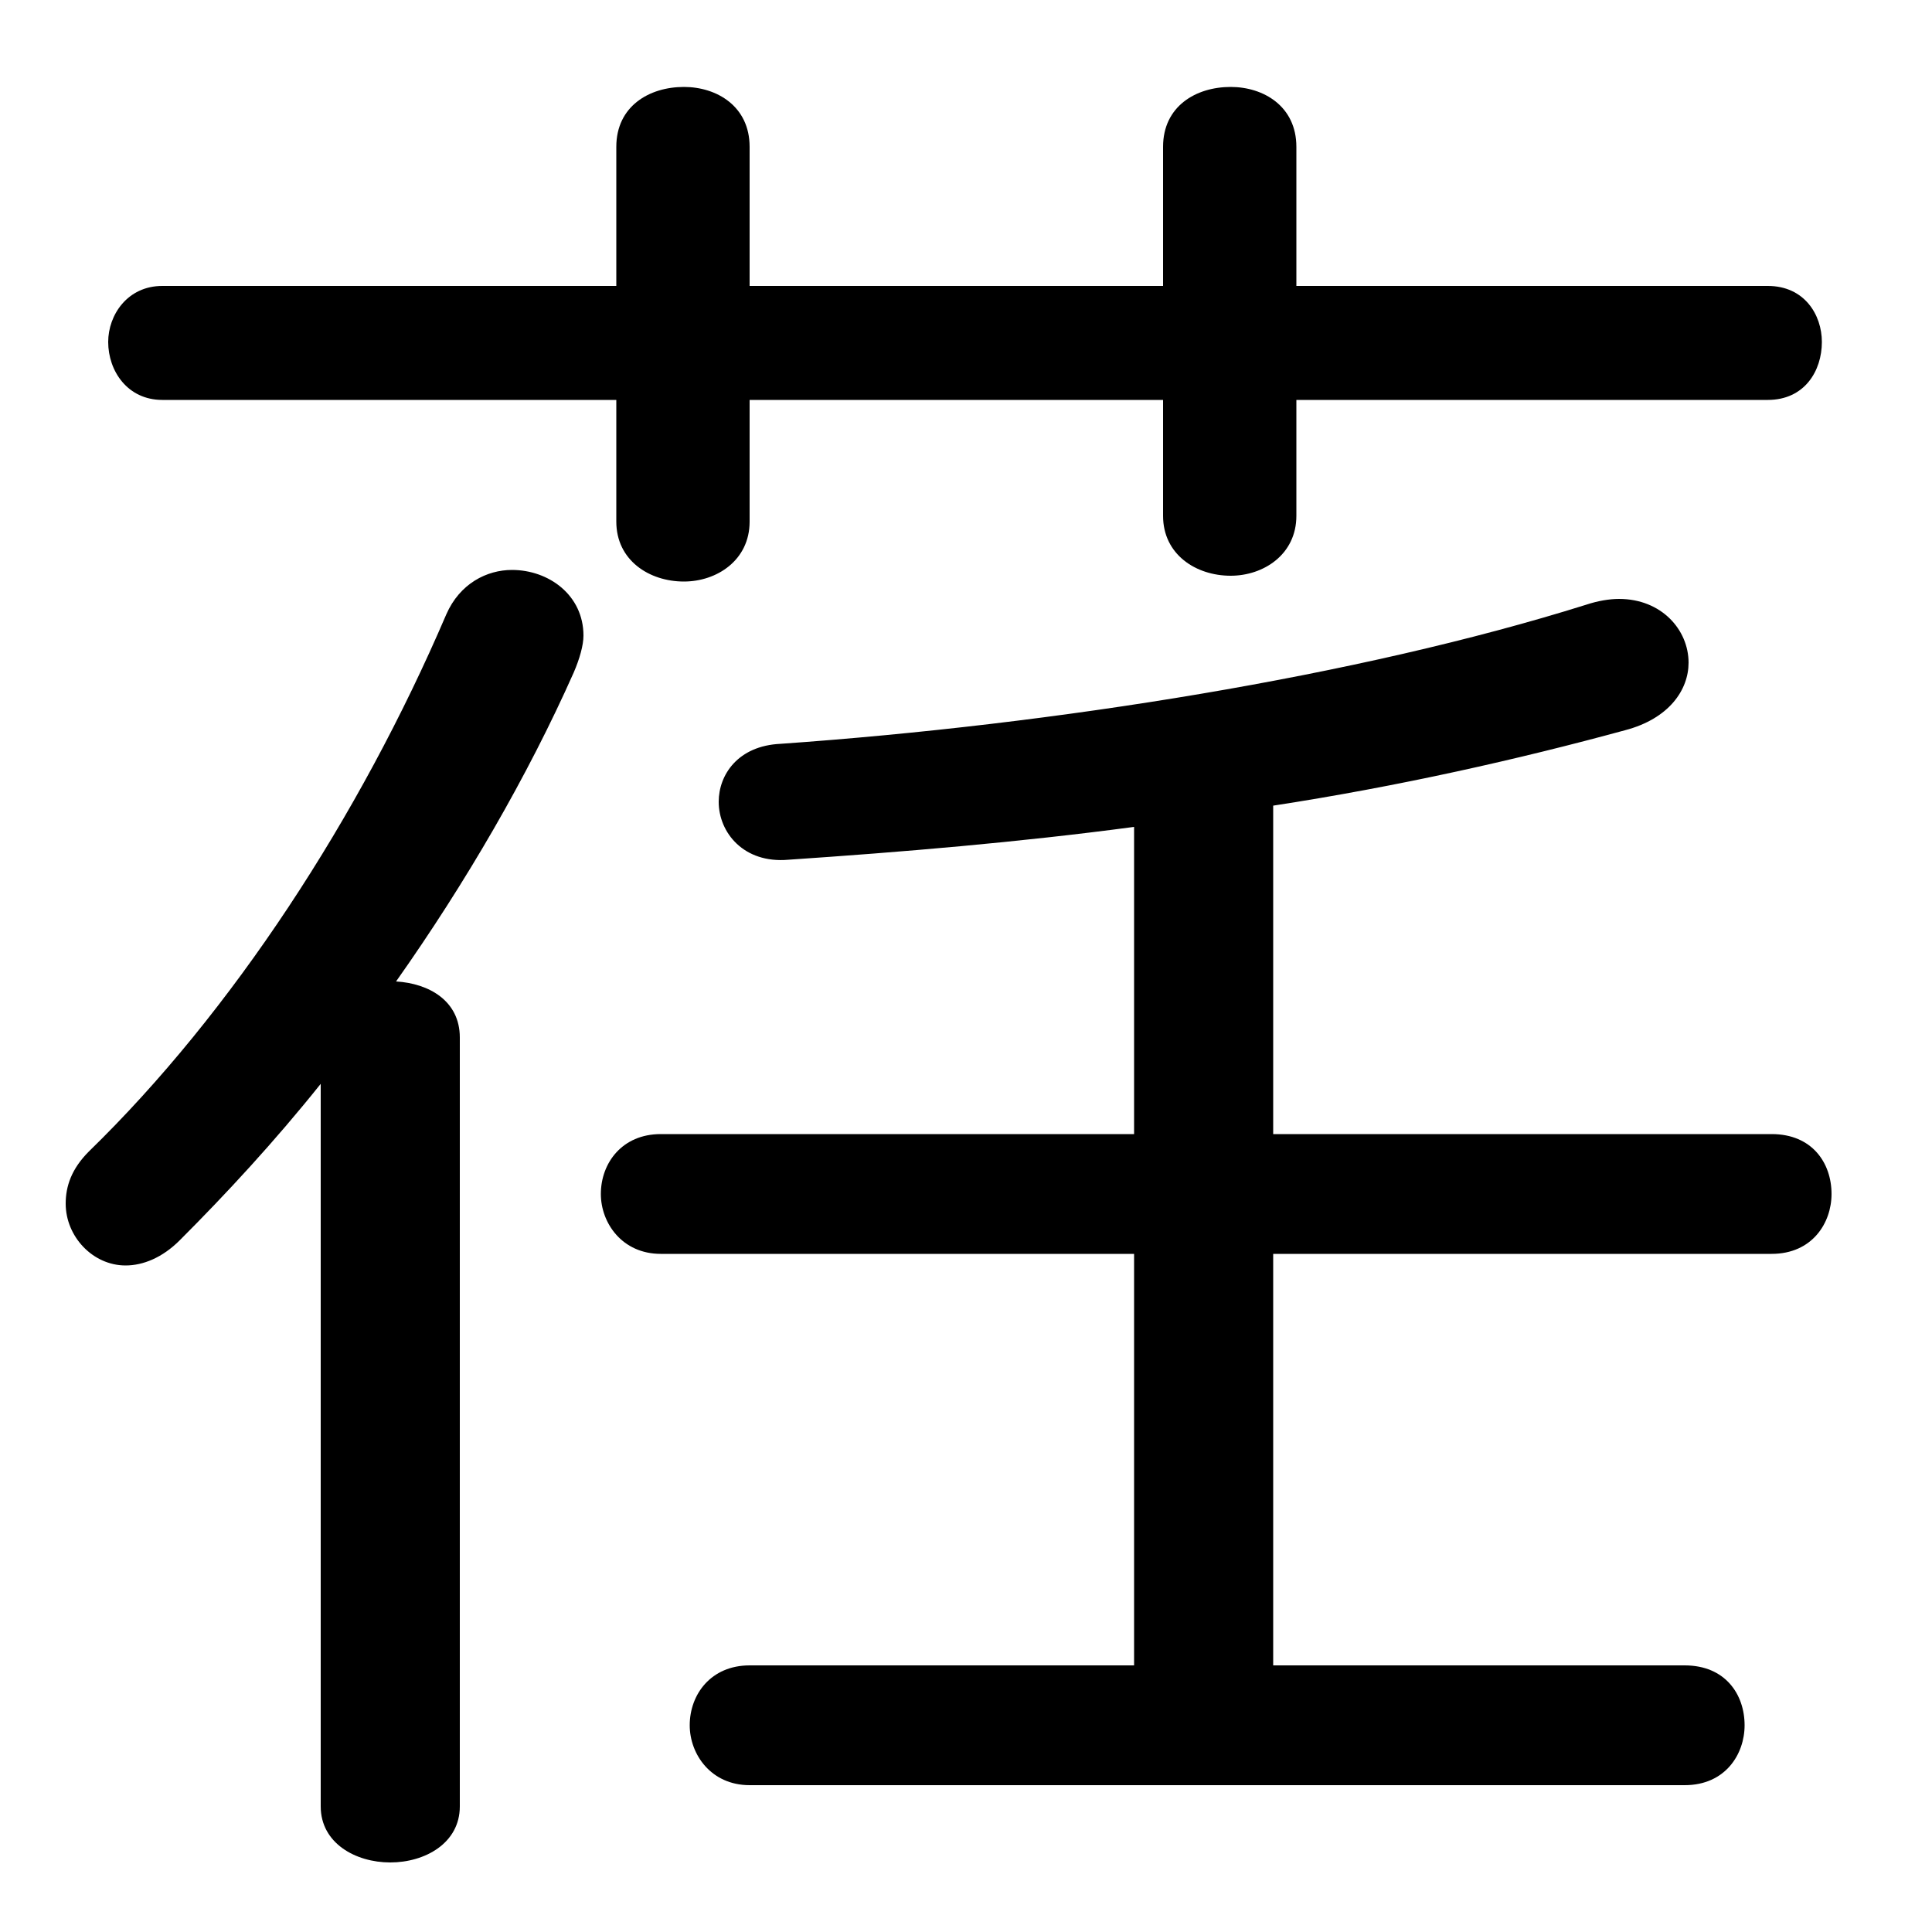 <svg xmlns="http://www.w3.org/2000/svg" viewBox="0 -44.0 50.0 50.0">
    <rect x="0" y="-44.0" width="50.0" height="50.0" fill="#808080" stroke="none"/>
    <g transform="scale(1, -1)">
        <!-- ボディの枠 -->
        <rect x="0" y="-6.0" width="50.0" height="50.0"
            stroke="white" fill="white"/>
        <!-- グリフ座標系の原点 -->
        <circle cx="0" cy="0" r="5" fill="white"/>
        <!-- グリフのアウトライン -->
        <g style="fill:black;stroke:#000000;stroke-width:0;stroke-linecap:round;stroke-linejoin:round;">
        <path d="M 30.1 36.6 L 19.4 36.6 L 19.4 40.2 C 19.4 41.25 18.55 41.75 17.7 41.75 C 16.8 41.75 15.95 41.25 15.95 40.2 L 15.95 36.6 L 4.2 36.6 C 3.3 36.6 2.8 35.85 2.8 35.15 C 2.8 34.4 3.3 33.65 4.2 33.65 L 15.95 33.65 L 15.95 30.5 C 15.95 29.5 16.8 28.95 17.7 28.95 C 18.55 28.95 19.4 29.5 19.4 30.5 L 19.4 33.65 L 30.1 33.65 L 30.1 30.65 C 30.1 29.65 30.95 29.1 31.85 29.1 C 32.7 29.1 33.55 29.65 33.55 30.65 L 33.55 33.65 L 45.75 33.65 C 46.7 33.65 47.15 34.4 47.15 35.15 C 47.15 35.85 46.7 36.6 45.75 36.6 L 33.55 36.6 L 33.55 40.2 C 33.55 41.25 32.7 41.75 31.85 41.75 C 30.95 41.75 30.1 41.25 30.1 40.2 Z M 29.35 11.55 L 29.35 0.9 L 19.4 0.9 C 18.4 0.9 17.85 0.15 17.85 -0.65 C 17.85 -1.4 18.4 -2.2 19.4 -2.2 L 43.6 -2.2 C 44.65 -2.2 45.15 -1.4 45.15 -0.65 C 45.15 0.15 44.65 0.9 43.6 0.9 L 32.95 0.9 L 32.95 11.55 L 45.85 11.55 C 46.9 11.55 47.4 12.35 47.4 13.1 C 47.4 13.9 46.9 14.65 45.85 14.65 L 32.95 14.65 L 32.95 23.15 C 36.2 23.65 39.3 24.35 42.05 25.1 C 43.2 25.4 43.7 26.15 43.7 26.85 C 43.7 27.7 43.0 28.5 41.9 28.5 C 41.65 28.5 41.35 28.45 41.05 28.35 C 35.15 26.5 27.3 25.25 20.2 24.75 C 19.1 24.7 18.6 23.95 18.6 23.25 C 18.6 22.45 19.25 21.65 20.4 21.75 C 23.35 21.95 26.35 22.2 29.35 22.6 L 29.35 14.65 L 17.1 14.65 C 16.1 14.65 15.55 13.9 15.55 13.1 C 15.55 12.35 16.1 11.55 17.1 11.55 Z M 8.3 -2.75 C 8.3 -3.7 9.2 -4.2 10.1 -4.2 C 11.0 -4.2 11.9 -3.7 11.9 -2.75 L 11.9 17.15 C 11.9 18.1 11.1 18.55 10.25 18.6 C 12.05 21.15 13.65 23.9 14.85 26.6 C 15.0 26.95 15.1 27.3 15.1 27.55 C 15.1 28.6 14.2 29.25 13.25 29.25 C 12.6 29.25 11.9 28.9 11.55 28.1 C 9.3 22.85 6.0 17.8 2.3 14.2 C 1.85 13.75 1.7 13.3 1.7 12.85 C 1.7 12.0 2.4 11.25 3.25 11.25 C 3.7 11.25 4.2 11.45 4.65 11.9 C 5.85 13.1 7.1 14.45 8.3 15.95 Z"/>
    </g>
    </g>
</svg>
